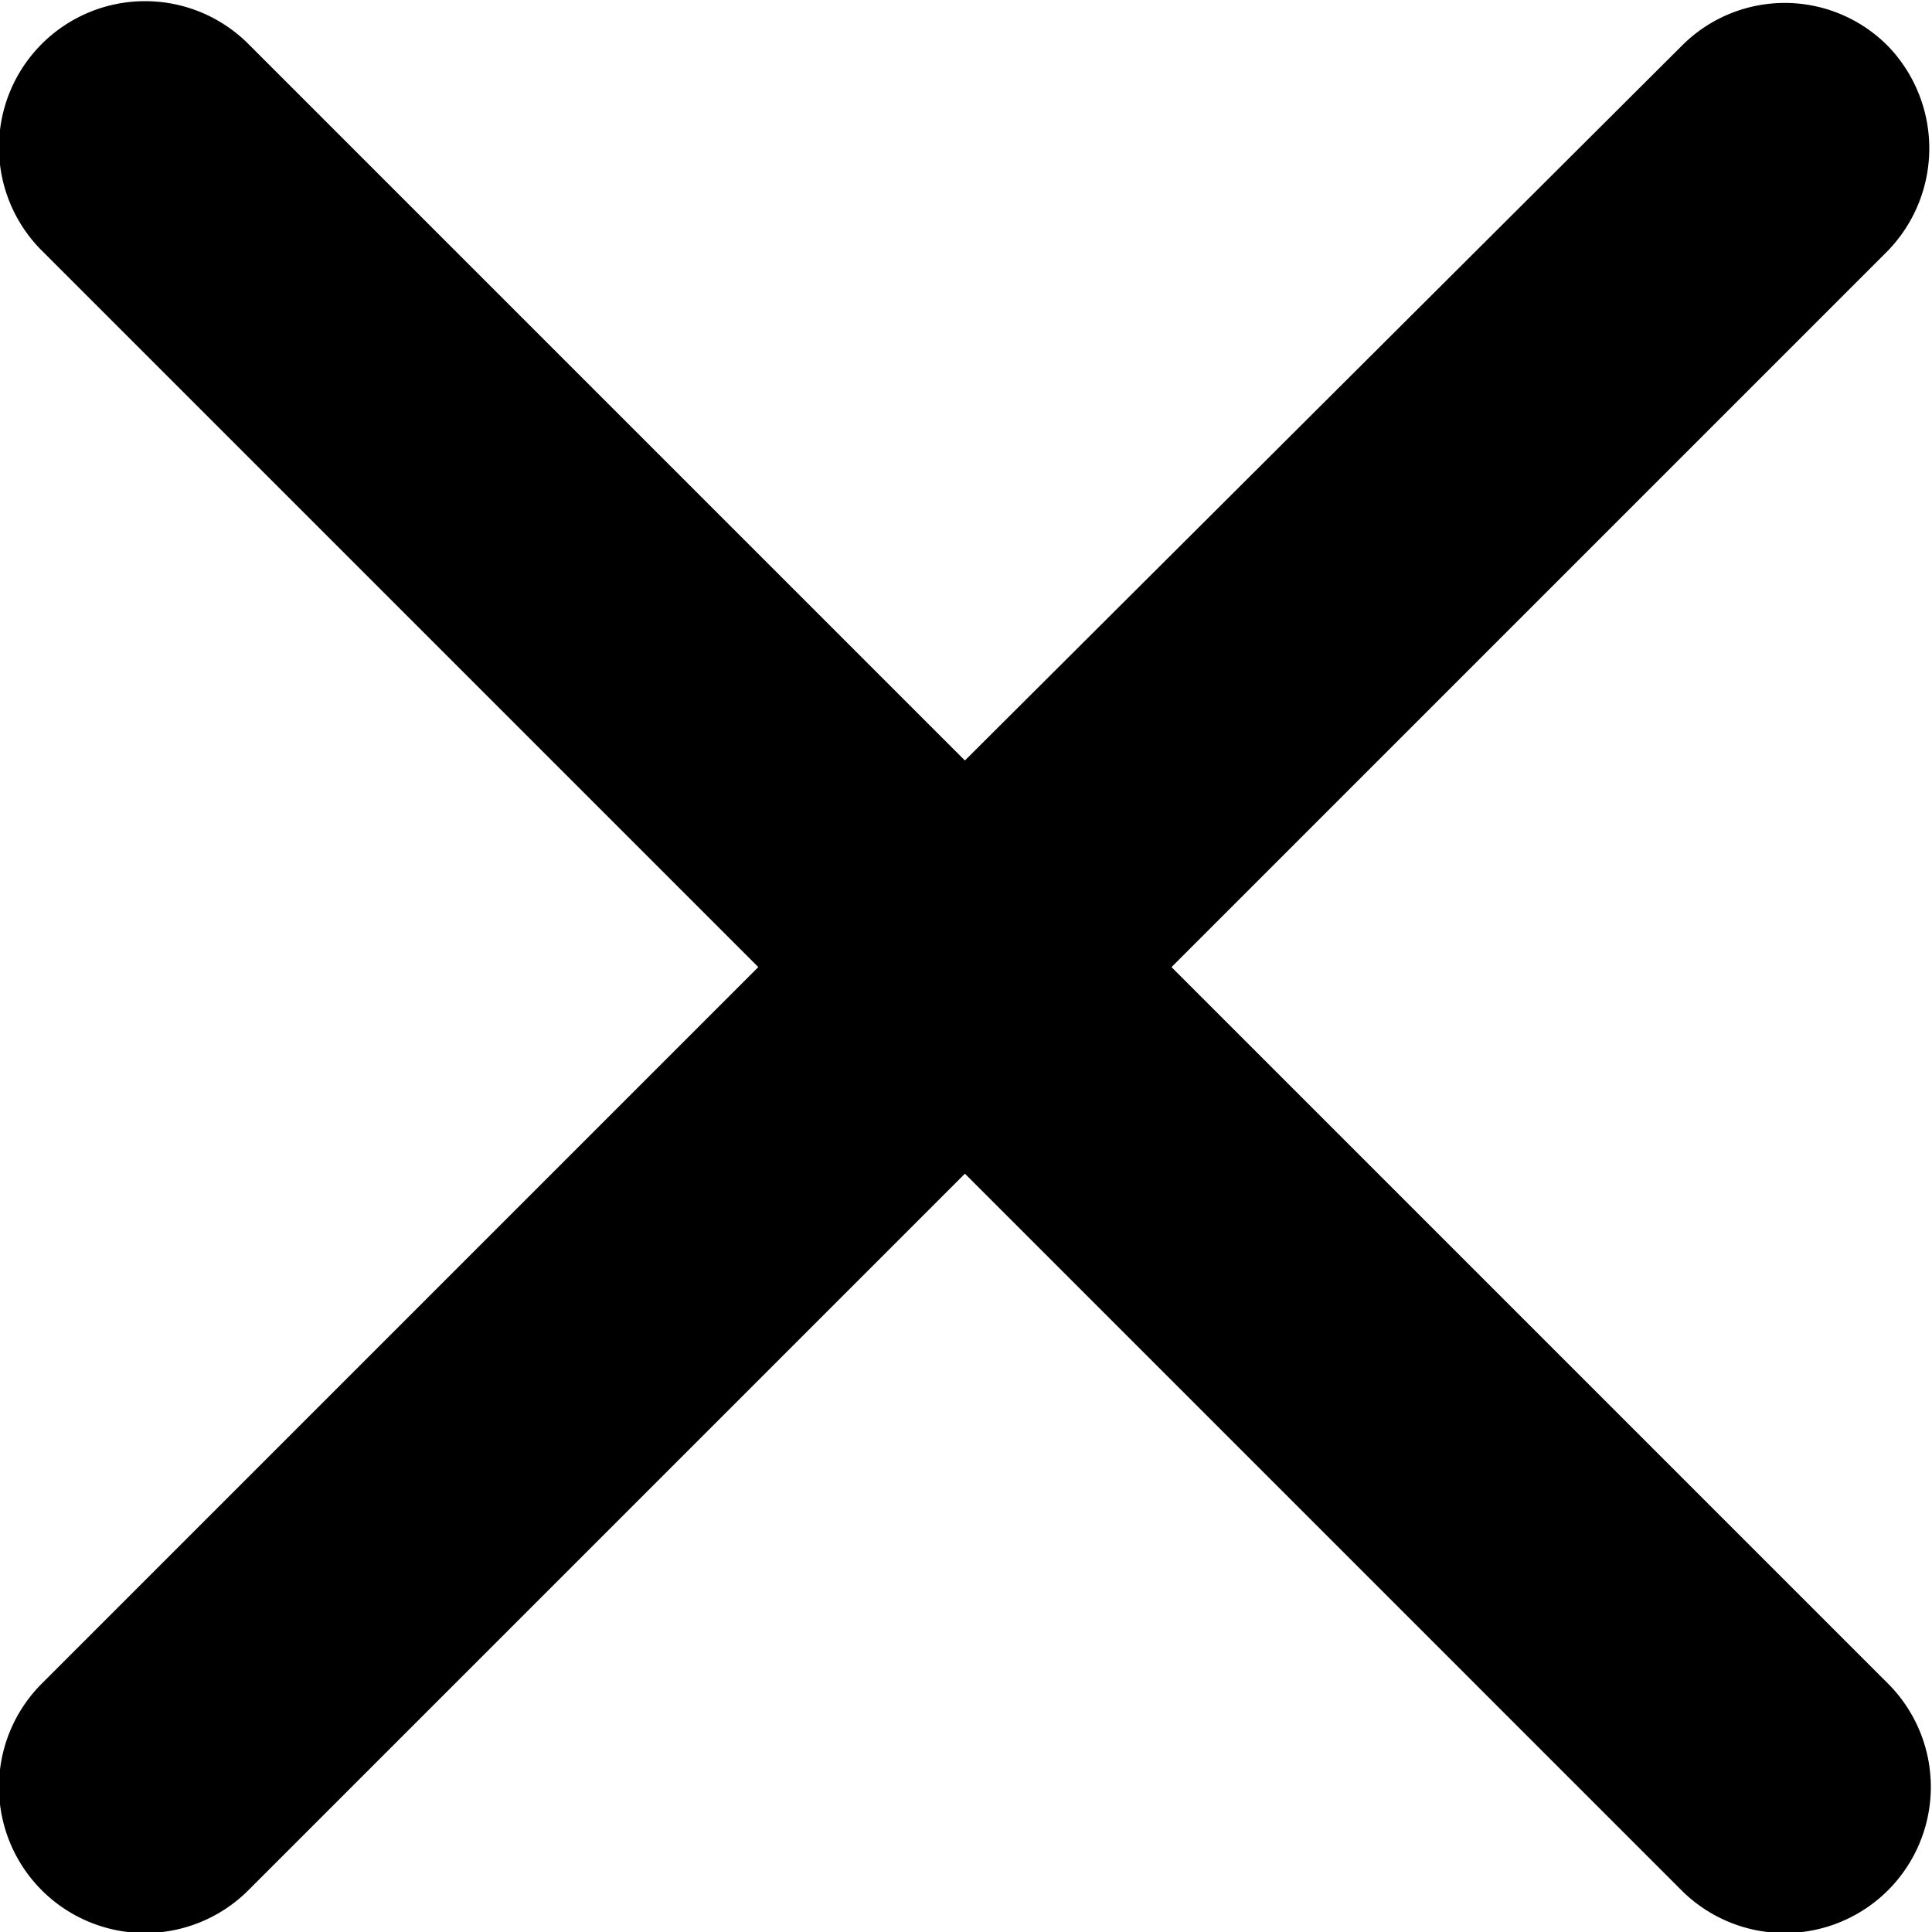 <svg viewBox="0 0 8.79 8.79"><title>delete</title><path d="M9.2.81a.66.66,0,0,0-.94,0L5,4.06,1.74.8a.66.66,0,0,0-.94.94L4.06,5,.8,8.26a.66.66,0,1,0,.94.94L5,5.94,8.26,9.2a.66.66,0,1,0,.94-.94L5.94,5,9.2,1.74A.67.67,0,0,0,9.2.81Z" transform="translate(-0.61 -0.6)" fill-rule="evenodd"/></svg>
